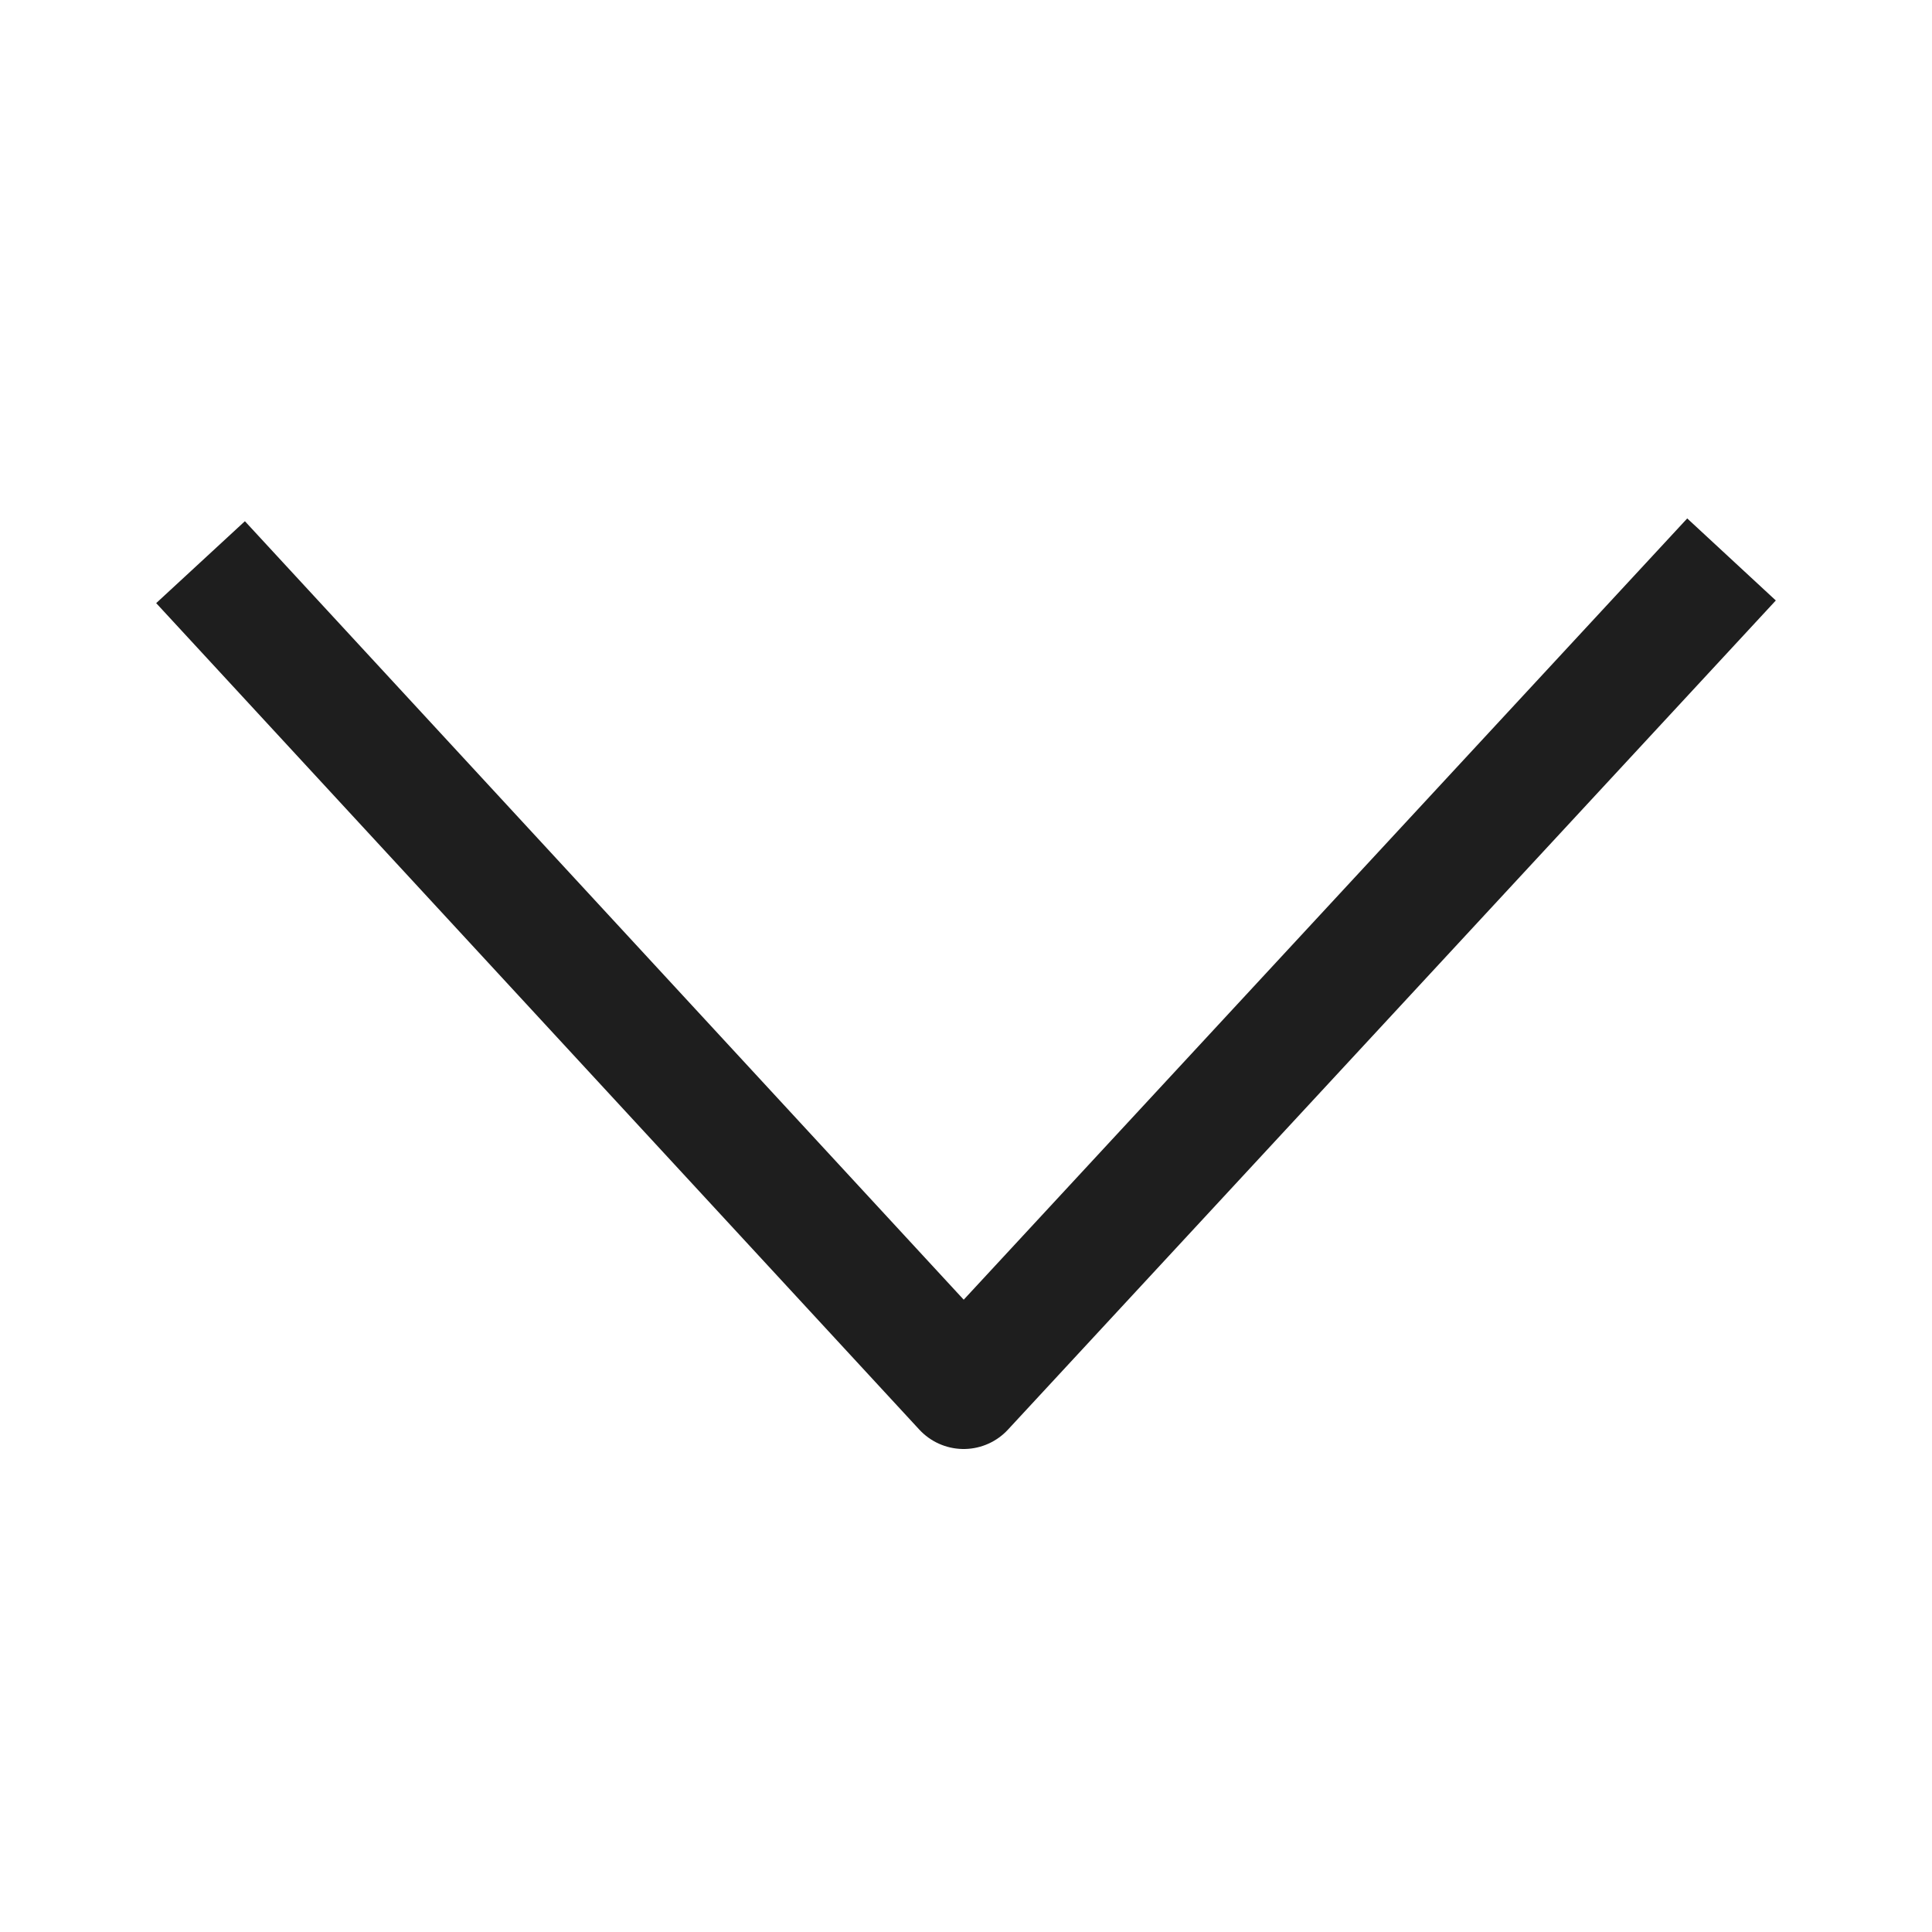 <svg width="32" height="32" viewBox="0 0 32 32" fill="none" xmlns="http://www.w3.org/2000/svg">
<path d="M4 10.046L15.961 23L28 10" stroke="#1E1E1E" stroke-width="2" stroke-linecap="square" stroke-linejoin="round"/>
</svg>
